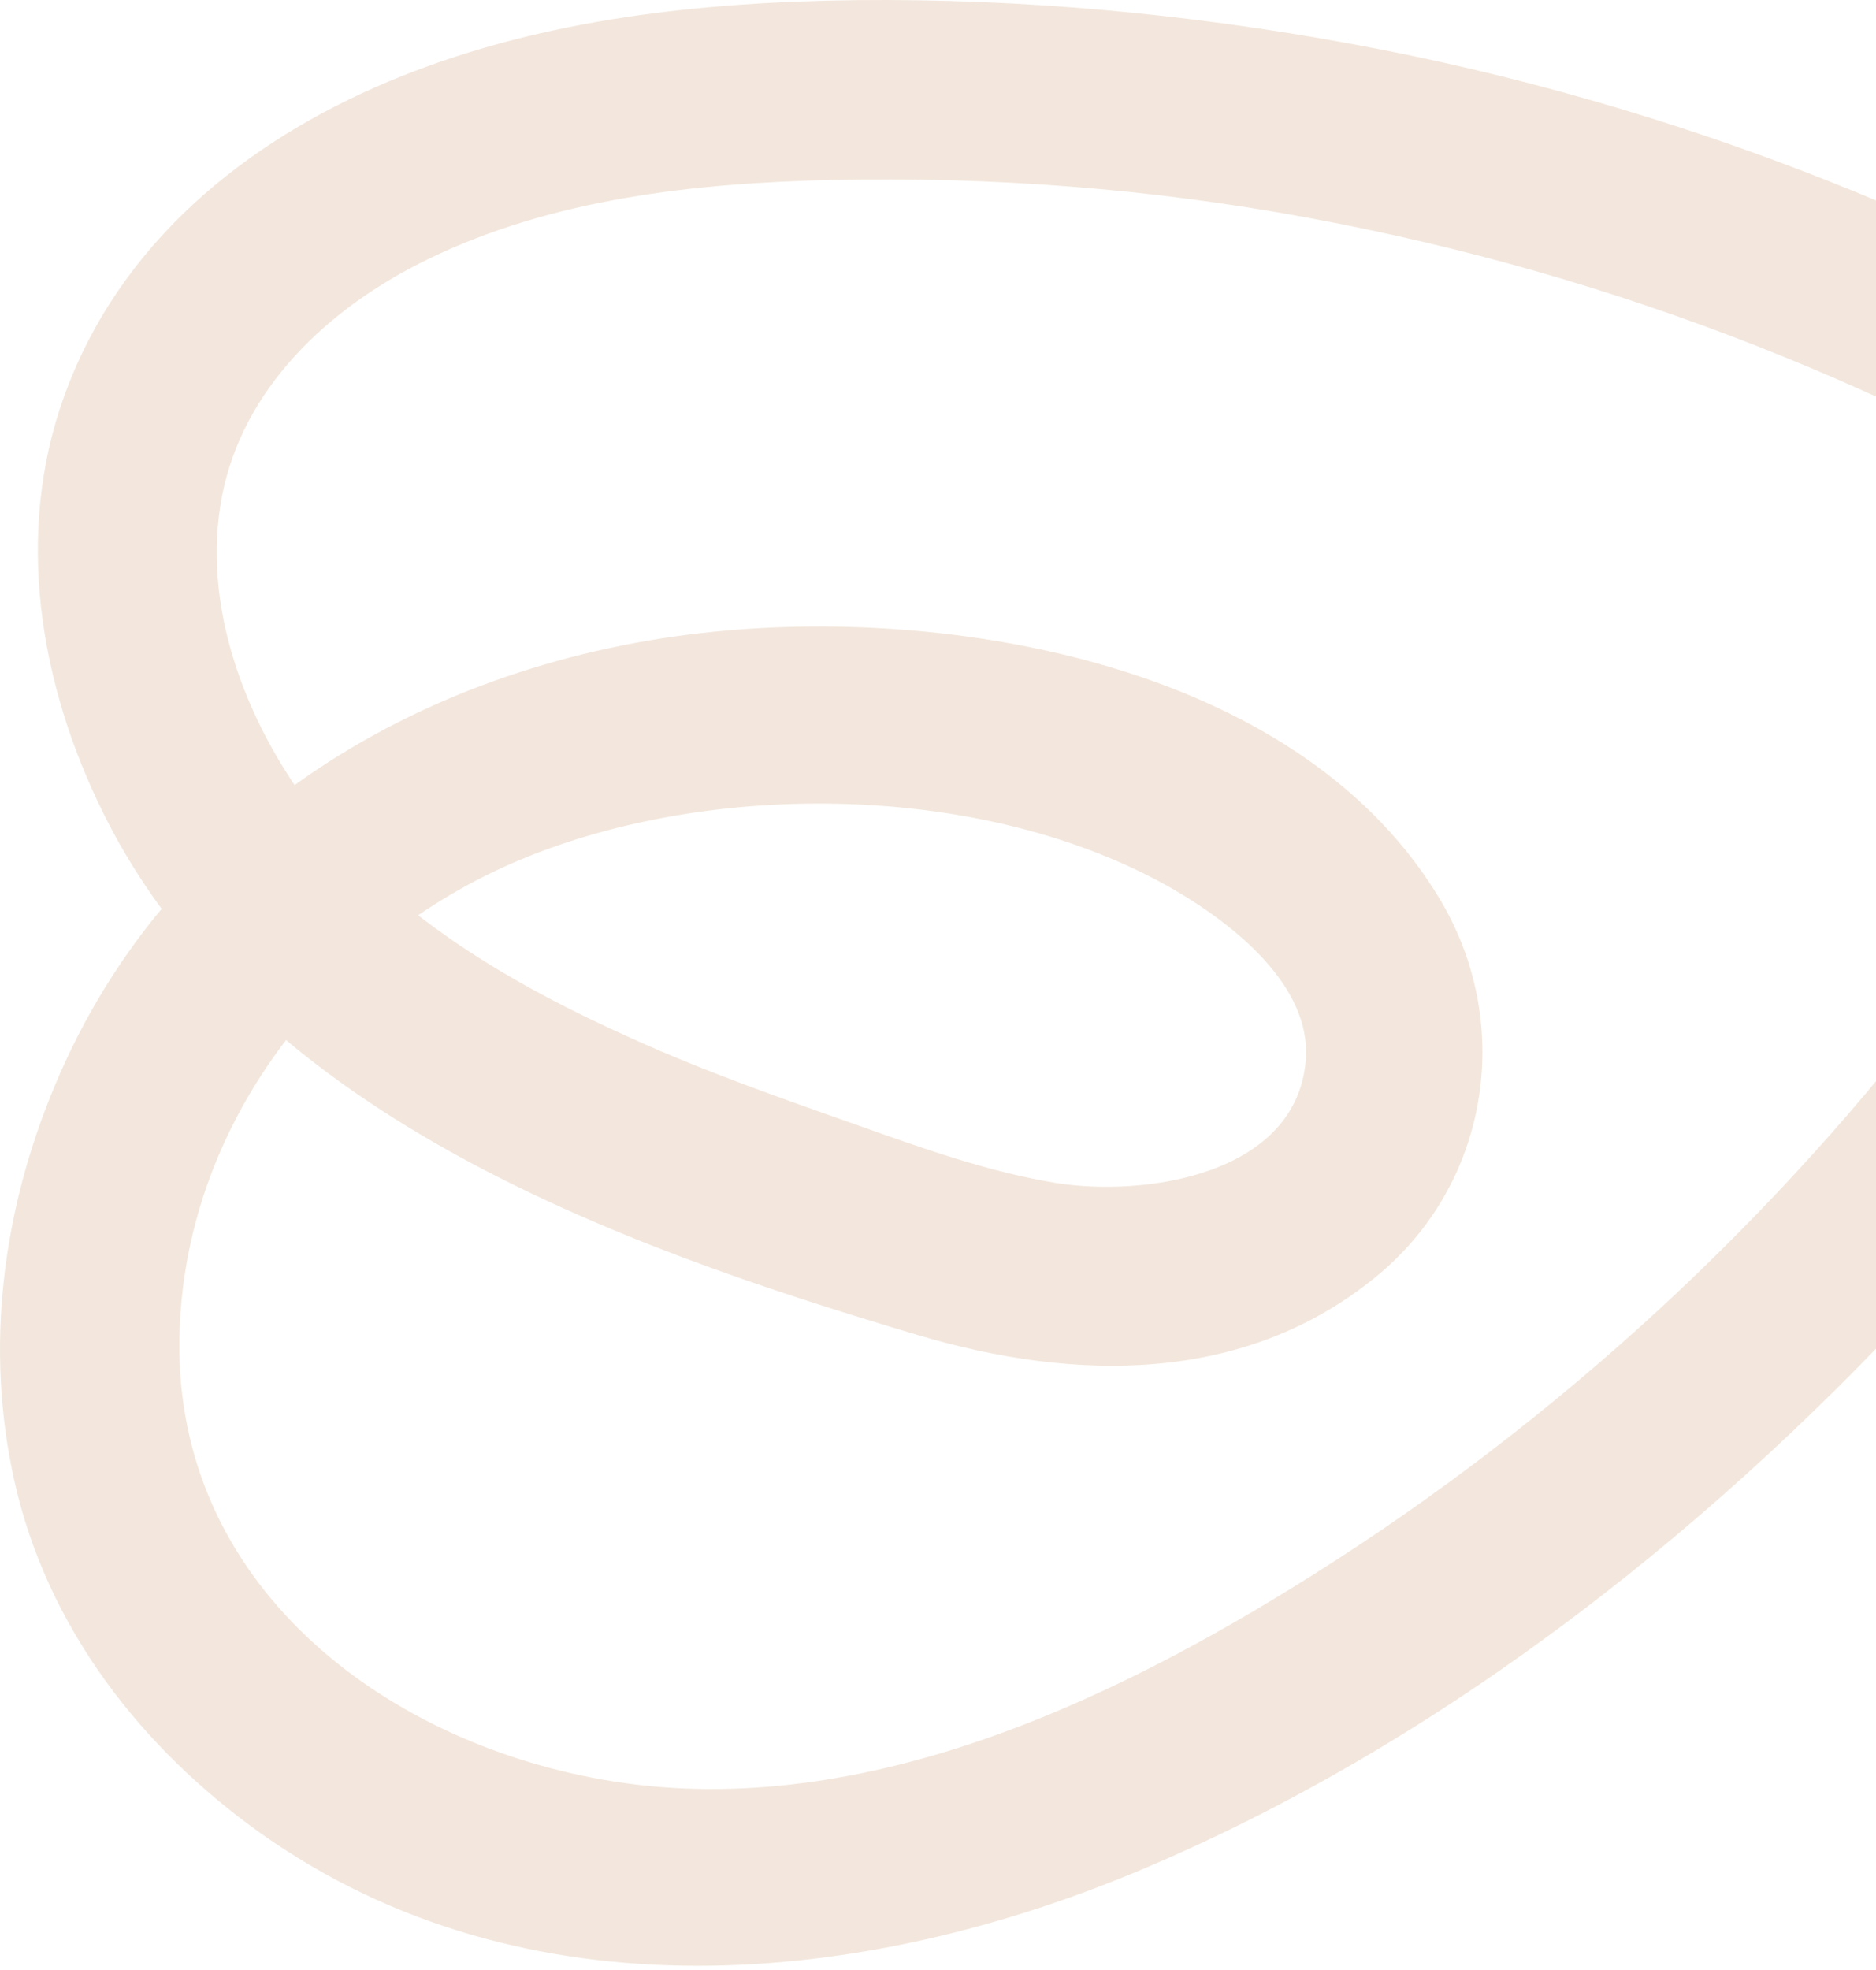 <svg width="344" height="361" viewBox="0 0 344 361" fill="none" xmlns="http://www.w3.org/2000/svg">
<path d="M357.962 180.484C326.067 223.144 285.959 260.133 240.925 288.534C203.08 312.384 156.469 334.299 110.481 326.164C69.554 318.922 32.188 290 32.895 245.468C33.468 206.434 60.025 172.434 95.262 157.636C130.498 142.839 180.748 143.299 214.97 162.888C226.057 169.289 240.489 180.578 239.439 194.248C237.775 215.419 209.773 219.441 193.479 216.792C181.147 214.741 169.243 210.486 157.465 206.305C143.504 201.37 129.506 196.499 115.977 190.377C93.763 180.424 71.462 167.548 56.633 147.583C44.898 131.769 36.906 110.936 40.687 91.071C44.469 71.207 60.206 56.386 78.402 47.548C101.228 36.398 127.455 33.547 152.529 32.987C181.705 32.346 210.841 34.554 239.464 39.844C296.294 50.269 350.344 71.507 399.014 102.648C416.912 114.08 433.309 85.533 415.475 74.138C364.56 41.617 307.123 18.93 247.7 8.022C217.844 2.526 187.367 -0.286 157.031 0.023C128.792 0.36 100.095 3.39 73.634 13.962C47.172 24.533 23.499 42.712 12.632 70.312C2.702 95.412 6.591 122.915 17.872 146.829C44.551 203.625 112.307 228.045 168.401 244.719C197.028 253.222 228.131 253.778 252.292 234.022C272.902 217.2 277.659 188.184 264.376 165.395C239.223 122.489 176.381 111.212 131.009 115.765C78.647 121.012 30.774 149.21 10.017 199.061C0.451 221.921 -2.828 247.06 2.653 271.511C8.623 298.189 25.81 320.36 47.845 336.038C96.229 370.309 158.367 364.37 210.233 342.278C265.862 318.643 316.22 278.534 356.463 233.851C367.069 222.065 376.95 209.778 386.399 197.071C391.712 189.917 387.406 178.646 380.374 174.586C371.884 169.684 363.202 173.457 357.889 180.611L357.962 180.484Z" fill="#F3E7DD"/>
</svg>
